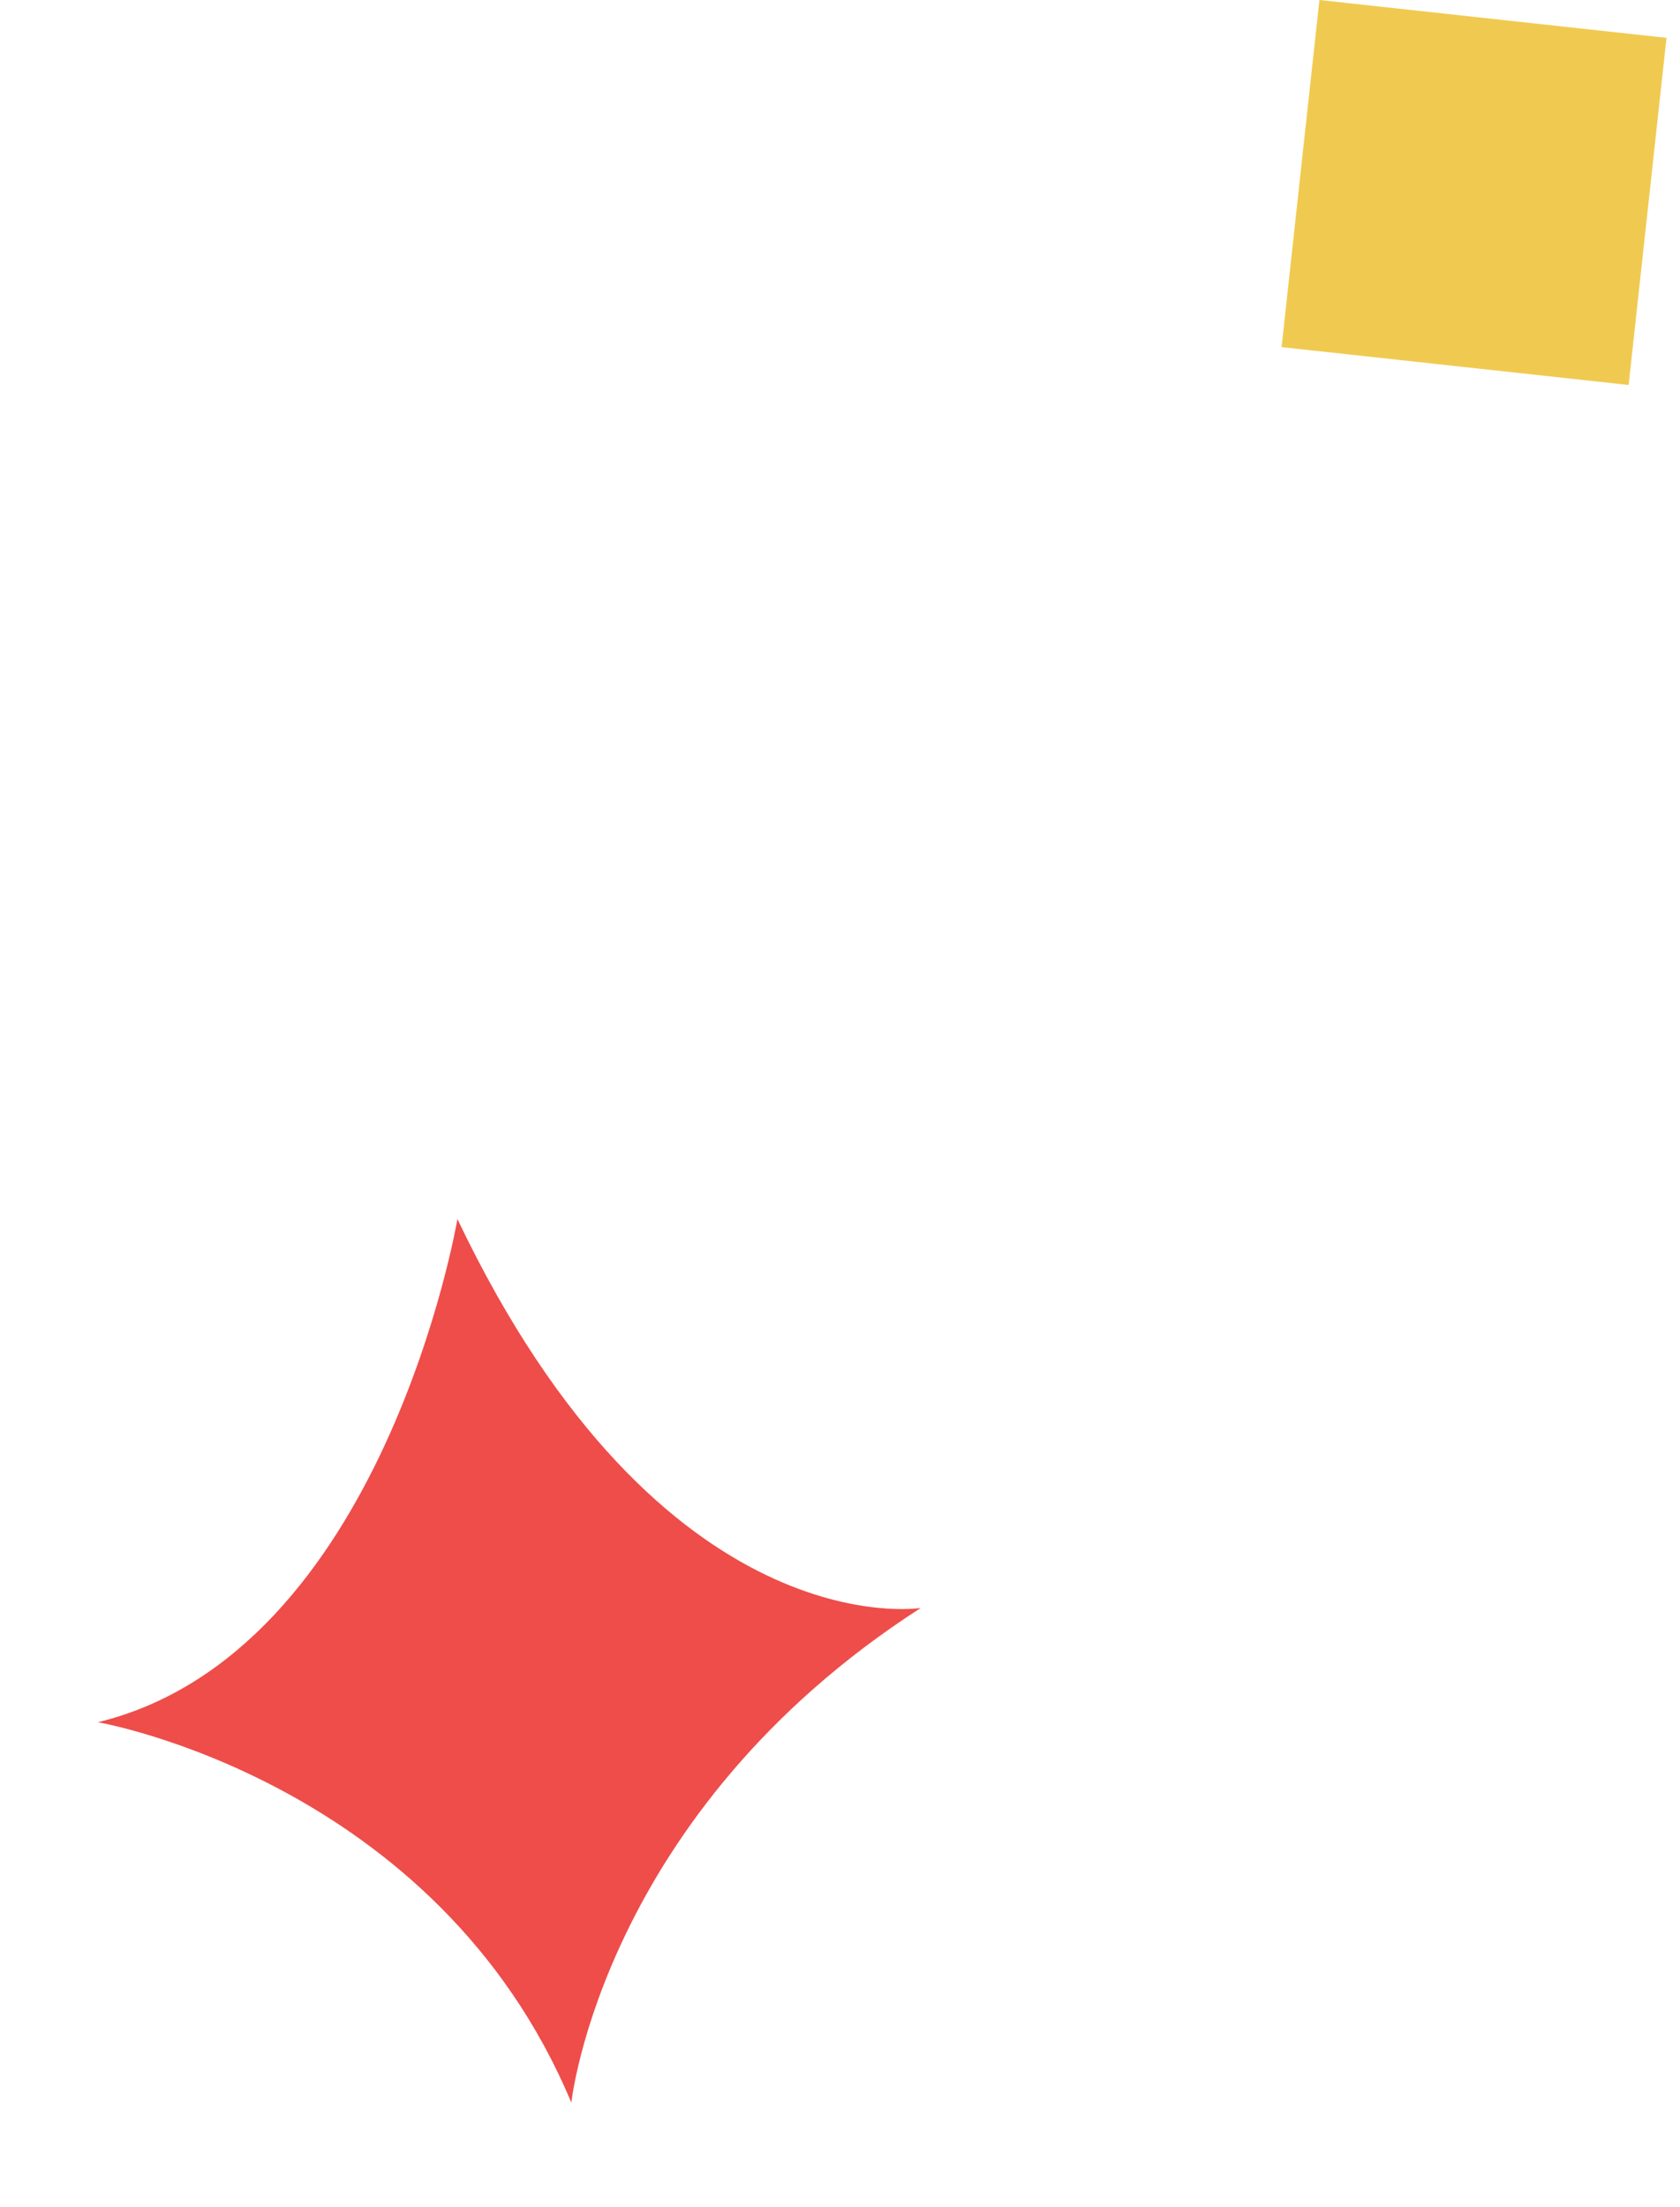 <svg width="51" height="67" viewBox="0 0 51 67" fill="none" xmlns="http://www.w3.org/2000/svg">
<path d="M49.441 11.686L50.59 1.149L40.054 8.37137e-05L38.905 10.537L49.441 11.686Z" fill="#F0CA50"/>
<path d="M13.886 37.004C13.886 37.004 11.663 50.159 2.973 52.278C2.973 52.278 13.257 54.051 17.344 63.826C17.344 63.826 18.284 55.035 27.951 48.81C27.951 48.81 20.113 50.077 13.886 37.004Z" fill="#EE4D4A"/>
</svg>
